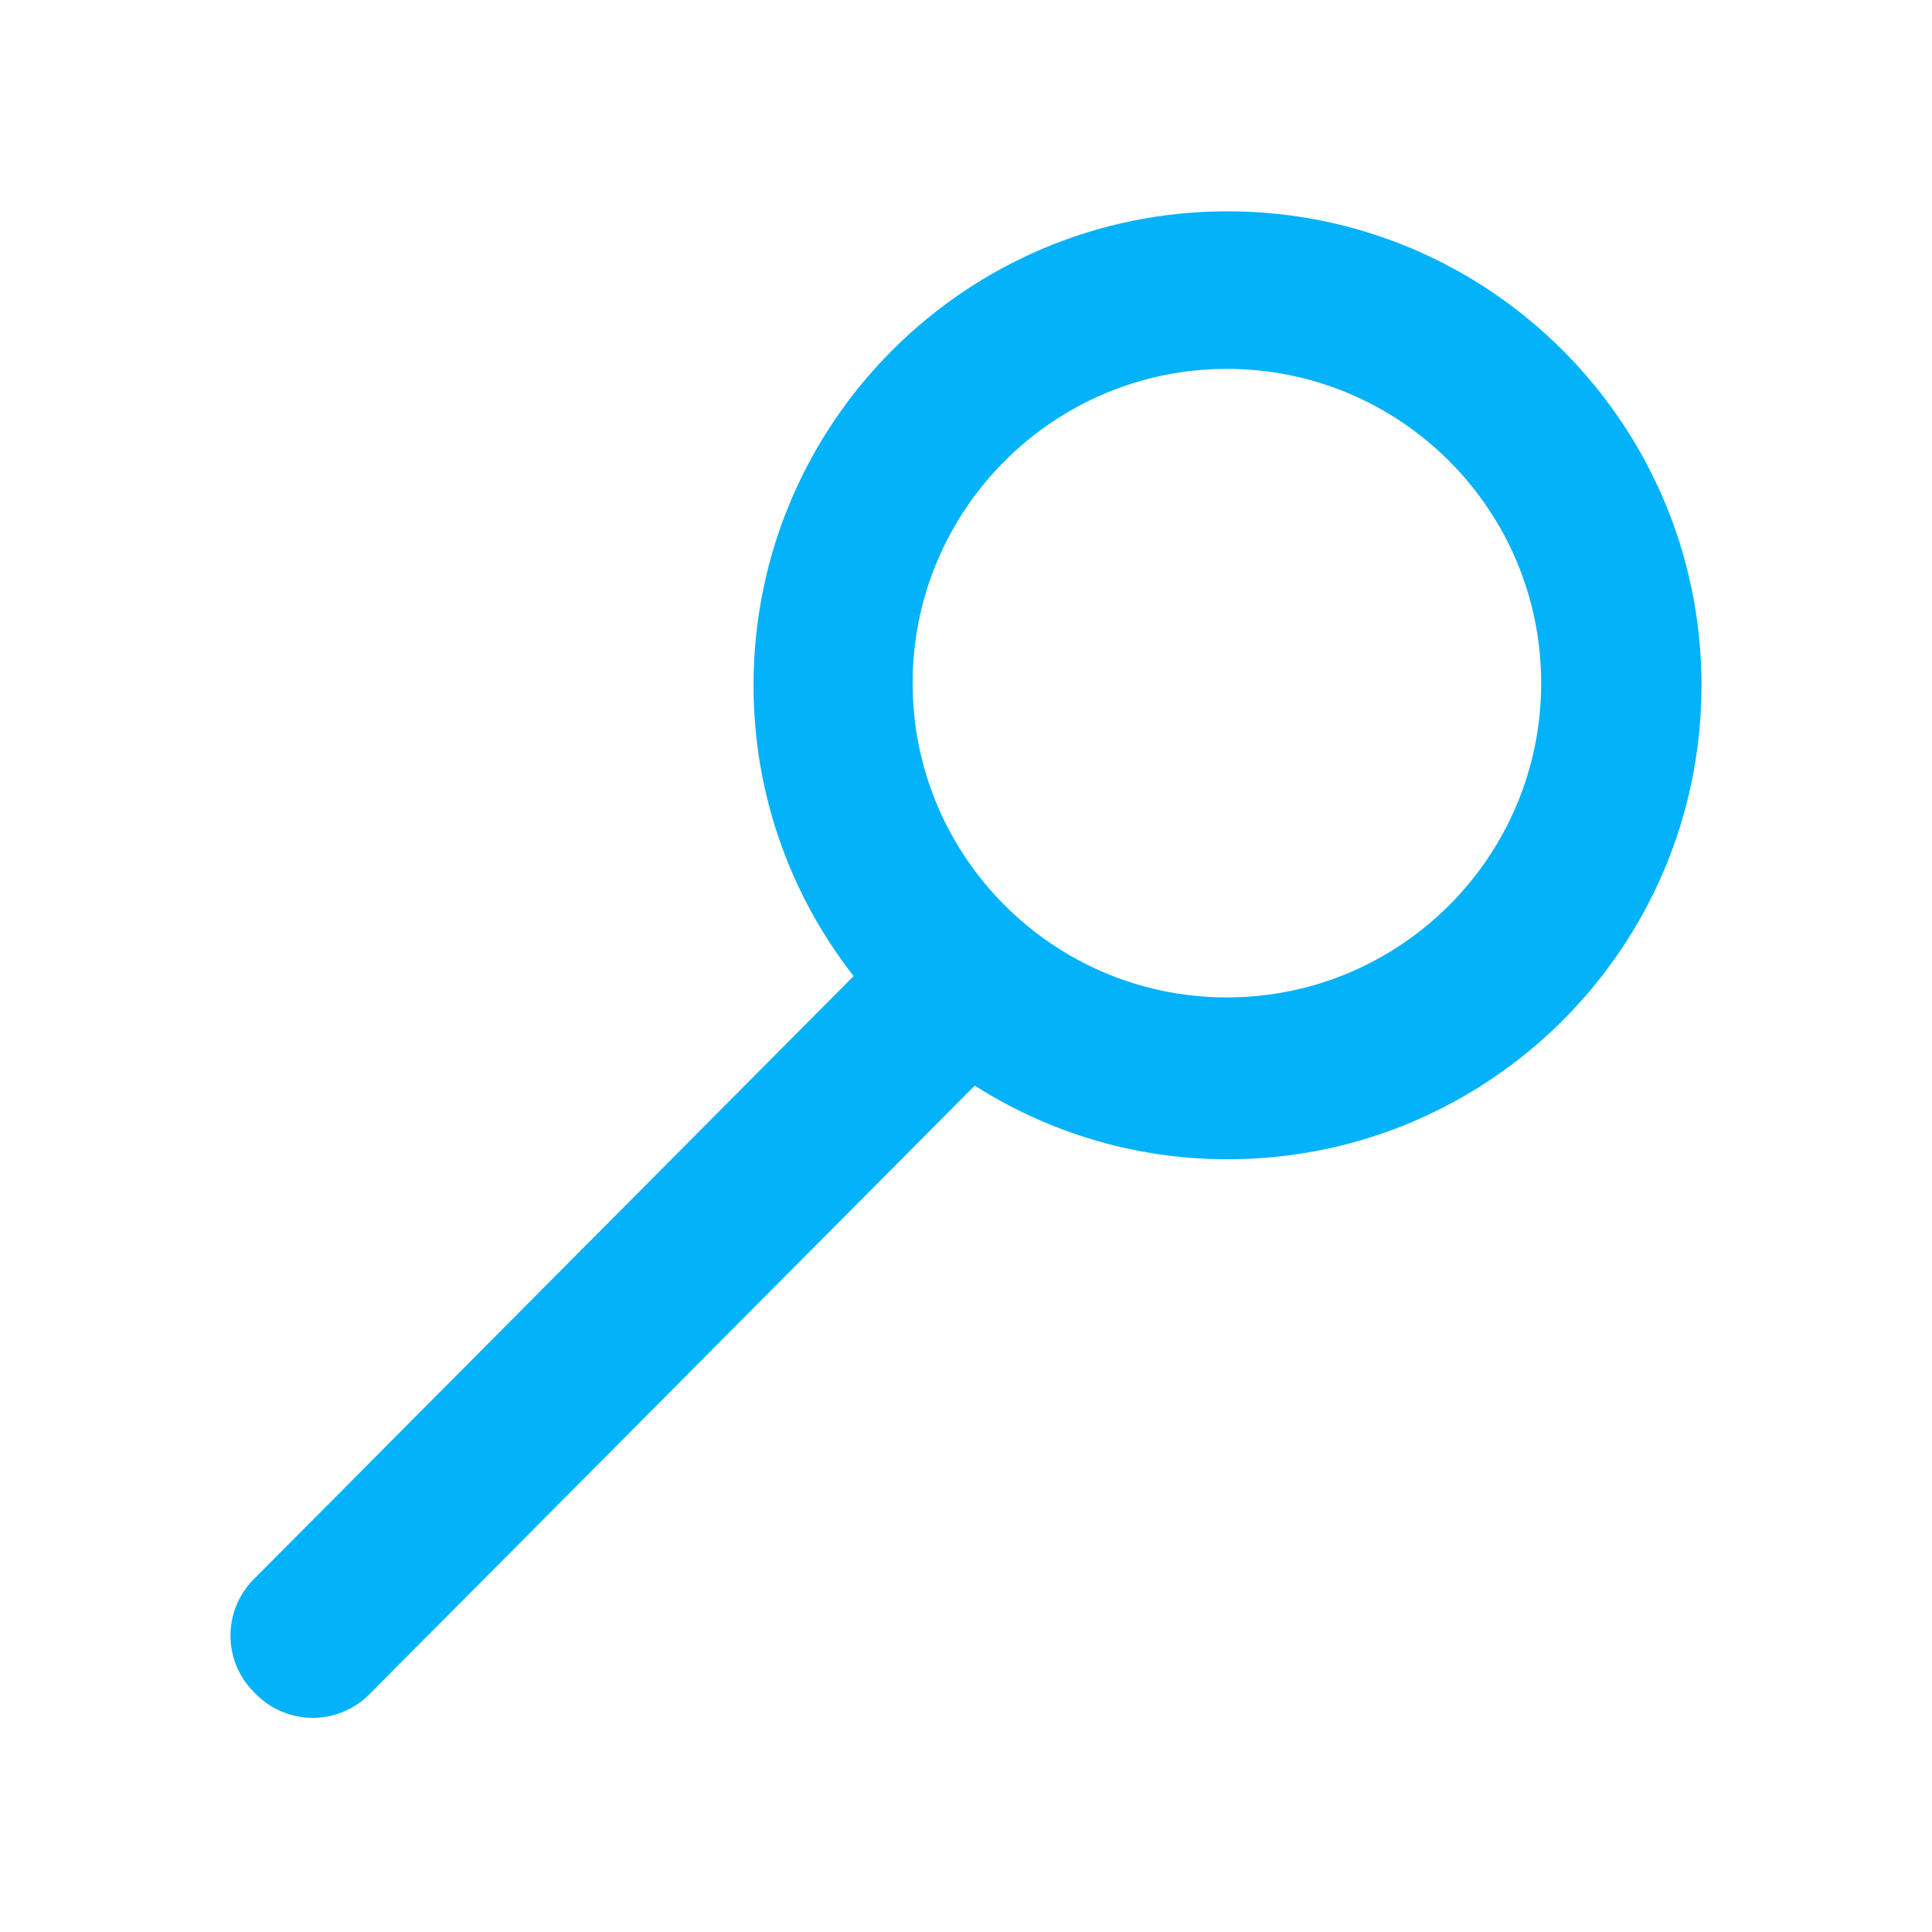 <?xml version="1.0" encoding="UTF-8" standalone="no"?>
<!DOCTYPE svg PUBLIC "-//W3C//DTD SVG 1.1//EN" "http://www.w3.org/Graphics/SVG/1.1/DTD/svg11.dtd">
<svg width="100%" height="100%" viewBox="0 0 512 512" version="1.1" xmlns="http://www.w3.org/2000/svg" xmlns:xlink="http://www.w3.org/1999/xlink" xml:space="preserve" xmlns:serif="http://www.serif.com/" style="fill-rule:evenodd;clip-rule:evenodd;stroke-linejoin:round;stroke-miterlimit:2;">
    <g transform="matrix(9.064,-8.9948e-16,8.9948e-16,9.064,60.932,-7.585)">
        <path d="M0.696,47.011C-0.212,47.923 -0.21,49.399 0.701,50.309C0.724,50.332 0.747,50.355 0.77,50.379C1.209,50.817 1.804,51.063 2.425,51.063C3.045,51.062 3.64,50.814 4.077,50.374C8.758,45.667 21.776,32.578 21.776,32.578C23.919,33.939 26.445,34.731 29.167,34.731C36.817,34.731 43.025,28.531 43.025,20.873C43.025,13.223 36.817,7.015 29.167,7.015C21.518,7.015 15.309,13.214 15.309,20.873C15.309,24.084 16.403,27.028 18.235,29.376C18.235,29.376 5.341,42.341 0.696,47.011ZM29.149,11.622C34.221,11.622 38.338,15.739 38.338,20.811C38.338,25.882 34.221,29.999 29.149,29.999C24.078,29.999 19.961,25.882 19.961,20.811C19.961,15.739 24.078,11.622 29.149,11.622Z" style="fill:rgb(4,178,250);"/>
    </g>
</svg>
